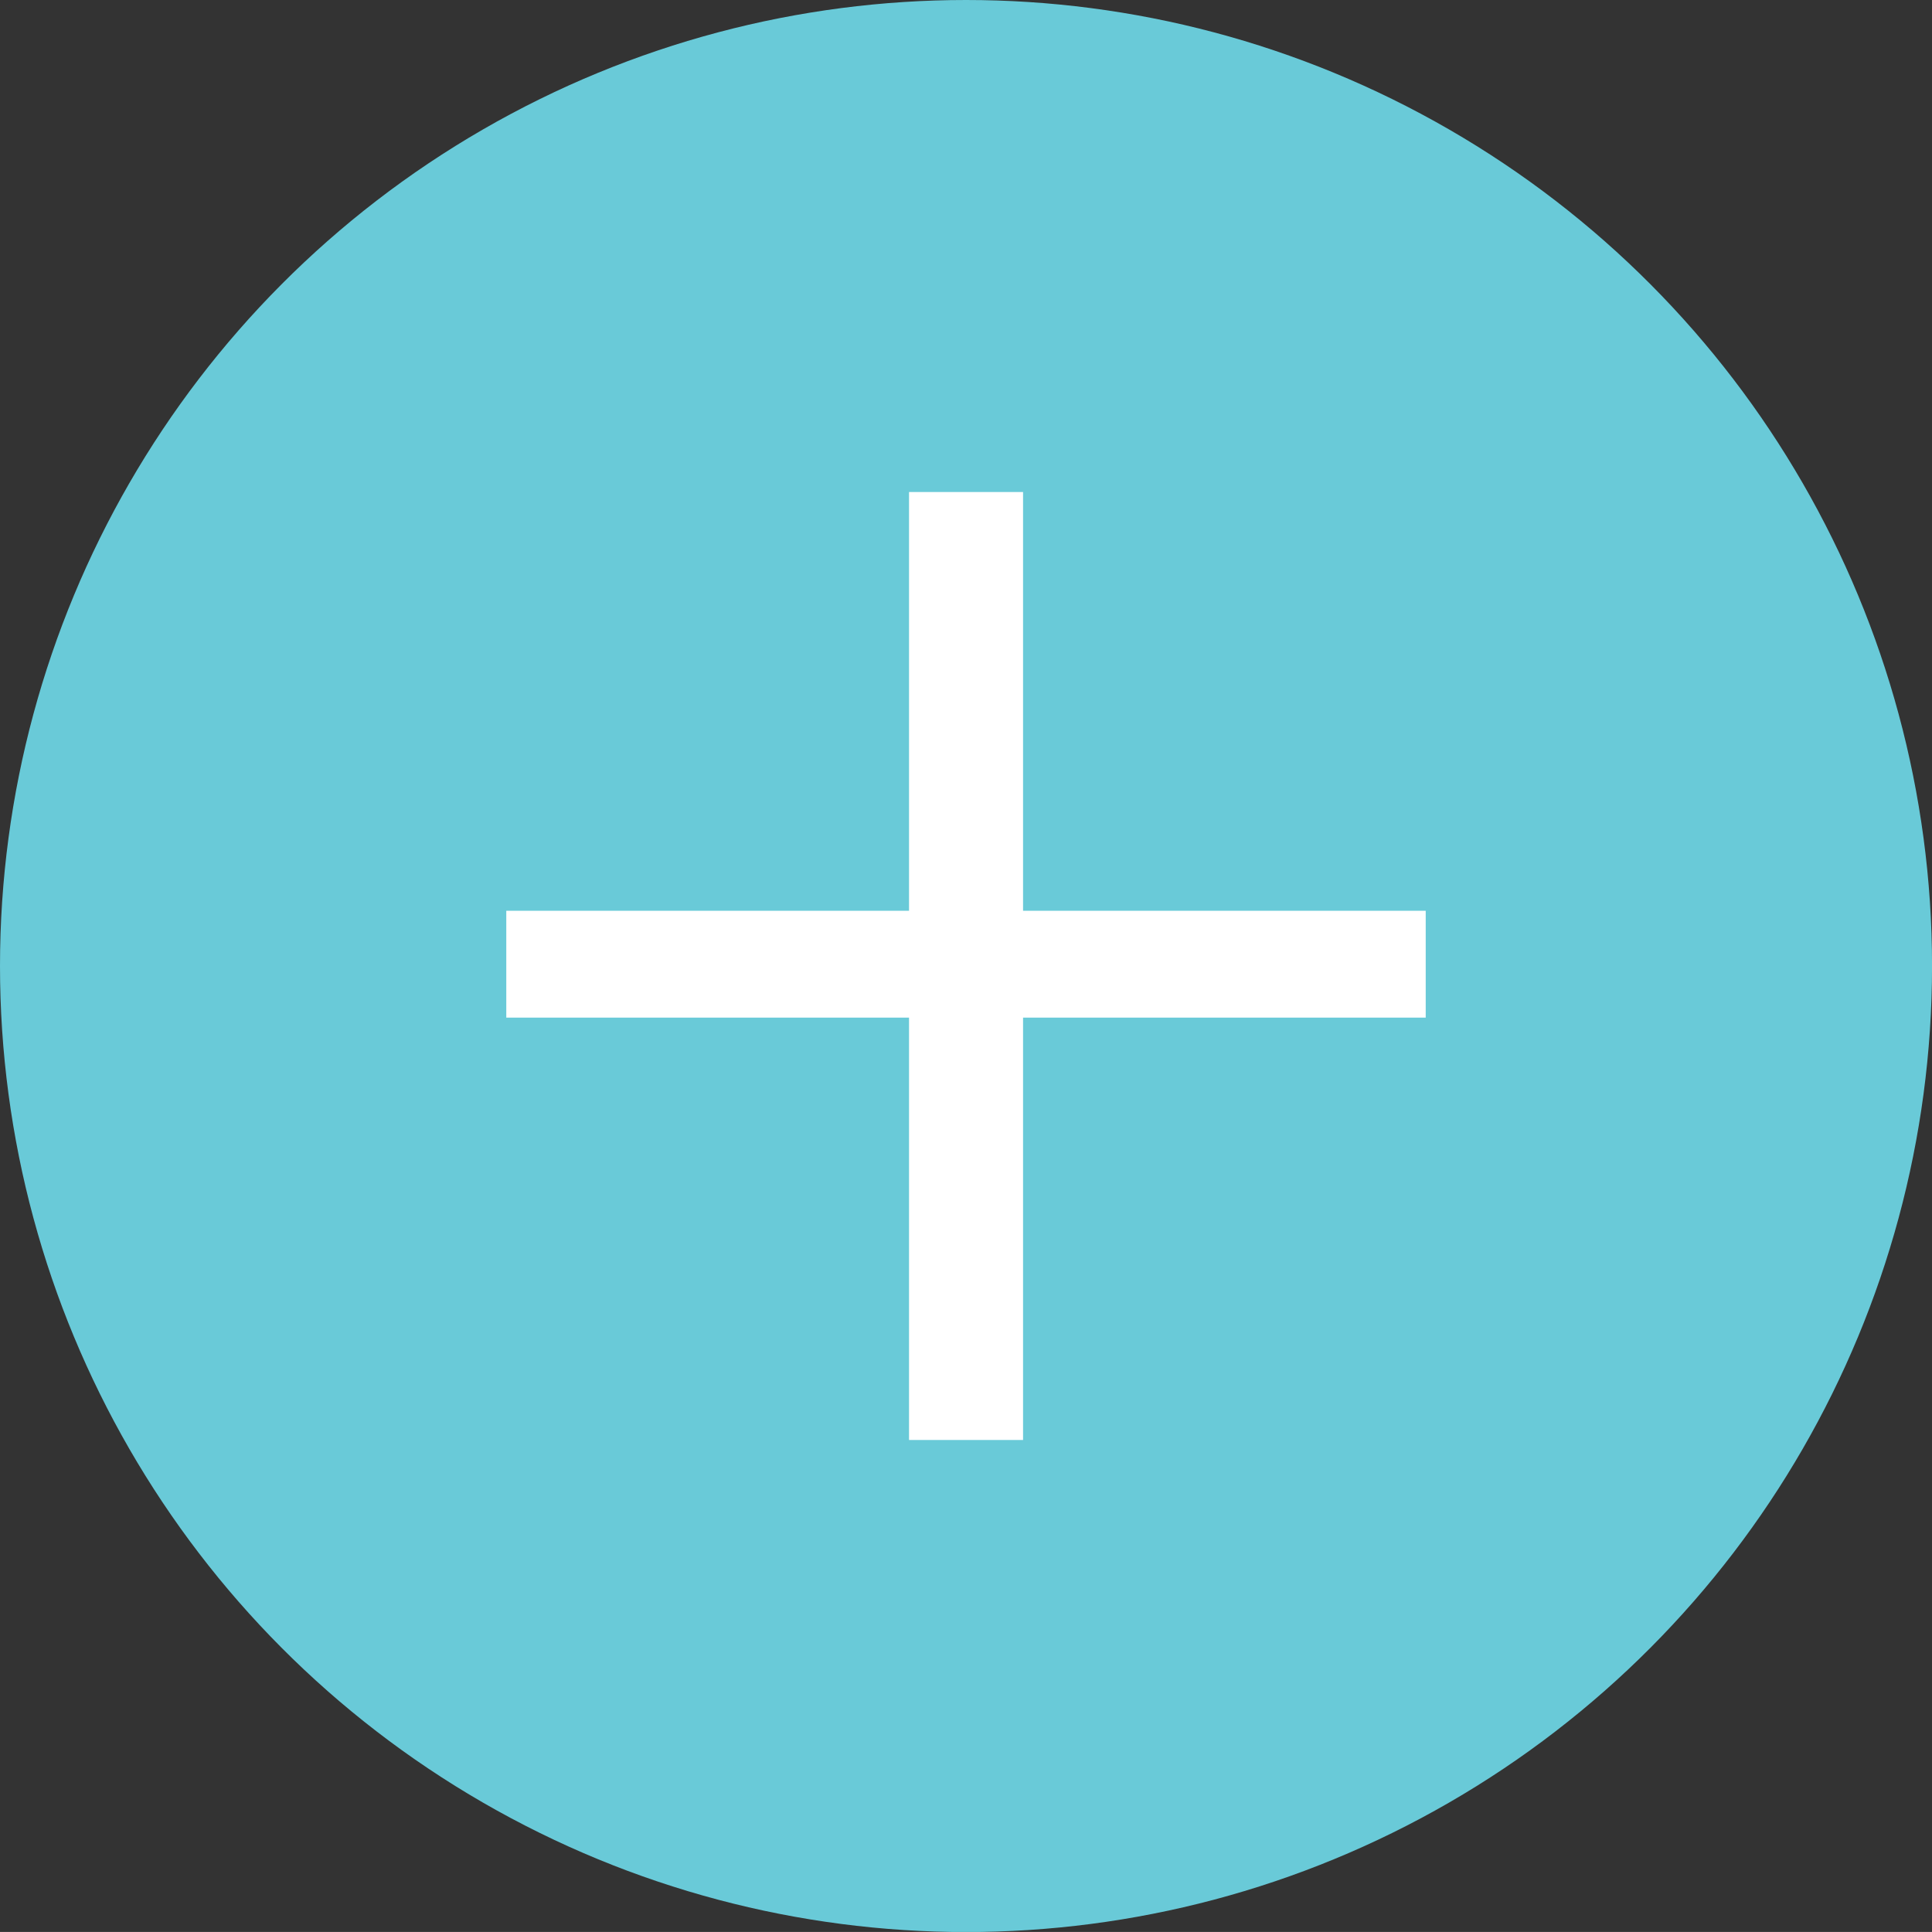 <?xml version="1.0" encoding="utf-8"?>
<!-- Generator: Adobe Illustrator 16.0.0, SVG Export Plug-In . SVG Version: 6.00 Build 0)  -->
<!DOCTYPE svg PUBLIC "-//W3C//DTD SVG 1.1//EN" "http://www.w3.org/Graphics/SVG/1.1/DTD/svg11.dtd">
<svg version="1.1" id="Layer_1" xmlns="http://www.w3.org/2000/svg" xmlns:xlink="http://www.w3.org/1999/xlink" x="0px" y="0px"
	 width="45.693px" height="45.692px" viewBox="0 0 45.693 45.692" enable-background="new 0 0 45.693 45.692" xml:space="preserve">
<rect x="0" y="0" width="45.693" height="45.692" fill="#333333" stroke="none"/>
<circle fill="#69CAD8" cx="22.847" cy="22.847" r="22.847"/>
<g>
	<path fill="#FFFFFF" d="M24.196,11.636v9.904h9.523v2.528h-9.523v9.988h-2.697v-9.988h-9.525V21.54h9.525v-9.904H24.196z"/>
</g>
</svg>
